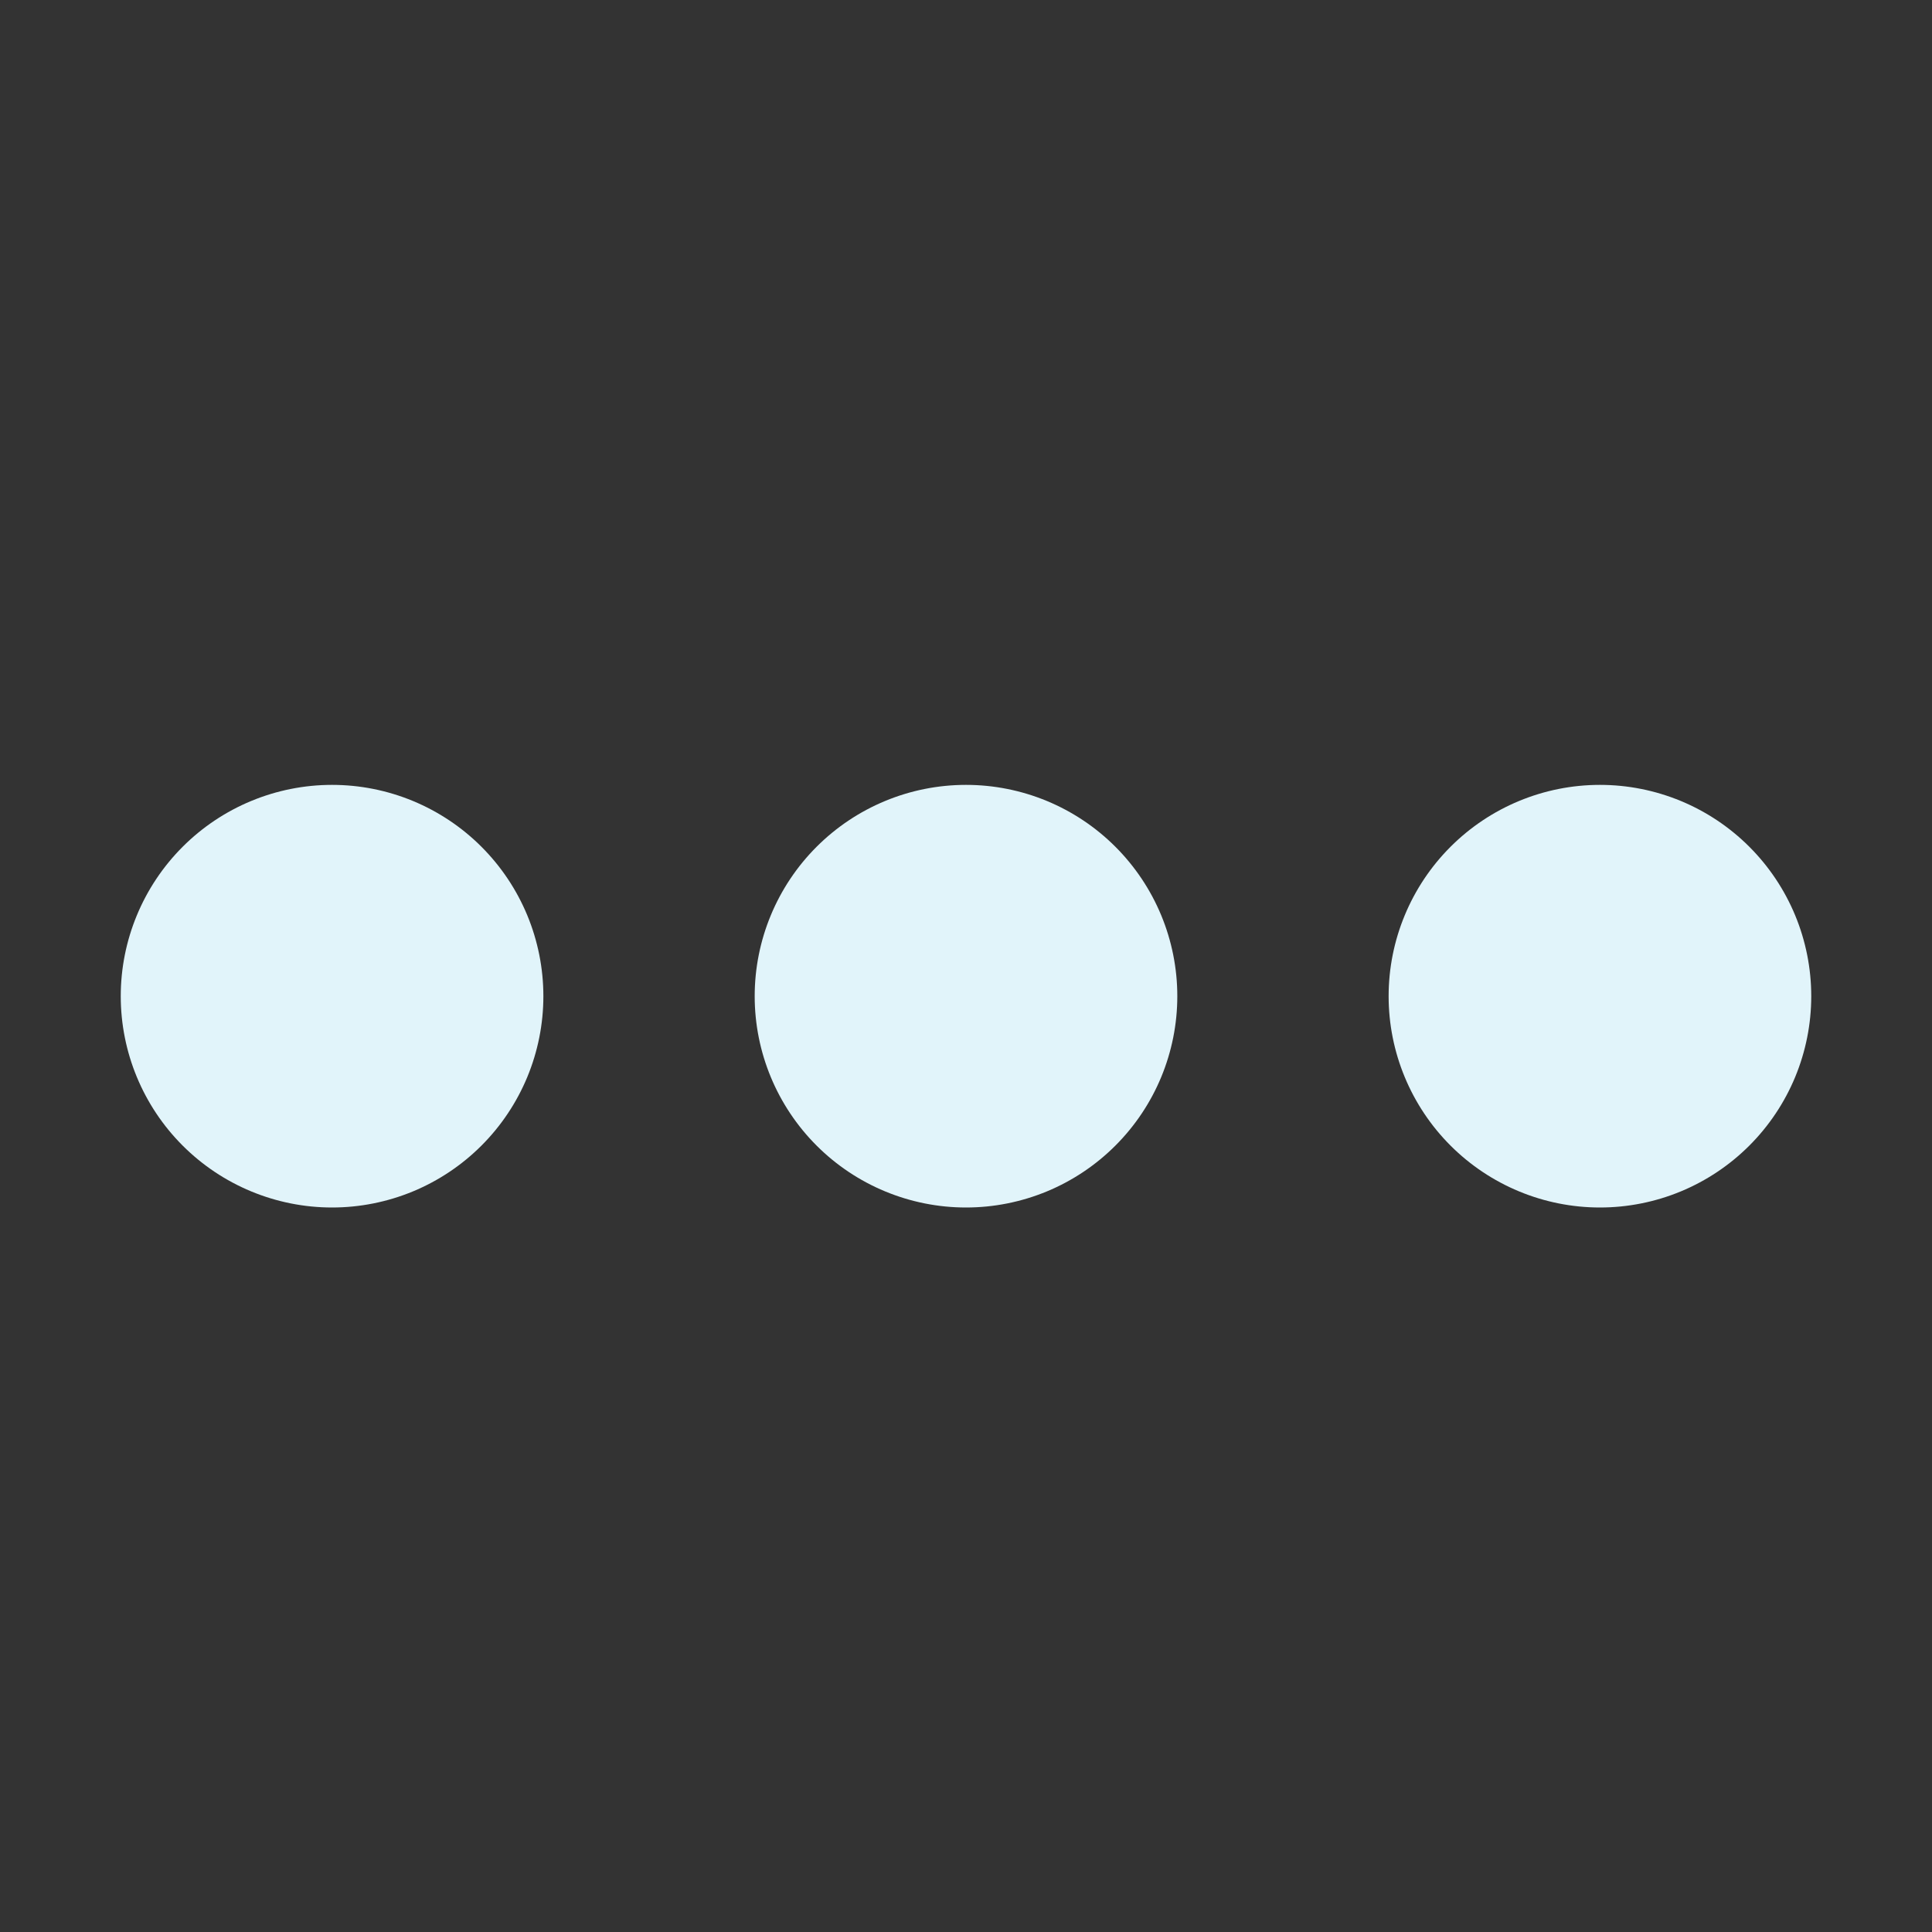 <svg width="24" height="24" viewBox="0 0 24 24" fill="none" xmlns="http://www.w3.org/2000/svg">
<rect x="0" y="0" width="24" height="24" fill="#333333" stroke="none"/>
<path d="M4.125 9.75C4.47 9.75 4.811 9.818 5.13 9.95C5.448 10.082 5.737 10.275 5.981 10.519C6.225 10.763 6.418 11.052 6.55 11.37C6.682 11.689 6.75 12.03 6.75 12.375C6.75 12.72 6.682 13.061 6.55 13.38C6.418 13.698 6.225 13.987 5.981 14.231C5.737 14.475 5.448 14.668 5.13 14.8C4.811 14.932 4.47 15 4.125 15C3.429 15 2.761 14.723 2.269 14.231C1.777 13.739 1.5 13.071 1.5 12.375C1.5 11.679 1.777 11.011 2.269 10.519C2.761 10.027 3.429 9.75 4.125 9.75ZM12 9.75C12.345 9.75 12.686 9.818 13.005 9.95C13.323 10.082 13.612 10.275 13.856 10.519C14.1 10.763 14.293 11.052 14.425 11.37C14.557 11.689 14.625 12.03 14.625 12.375C14.625 12.72 14.557 13.061 14.425 13.38C14.293 13.698 14.1 13.987 13.856 14.231C13.612 14.475 13.323 14.668 13.005 14.8C12.686 14.932 12.345 15 12 15C11.304 15 10.636 14.723 10.144 14.231C9.652 13.739 9.375 13.071 9.375 12.375C9.375 11.679 9.652 11.011 10.144 10.519C10.636 10.027 11.304 9.75 12 9.75ZM19.875 9.75C20.22 9.75 20.561 9.818 20.88 9.95C21.198 10.082 21.487 10.275 21.731 10.519C21.975 10.763 22.168 11.052 22.3 11.37C22.432 11.689 22.5 12.03 22.5 12.375C22.5 12.72 22.432 13.061 22.3 13.38C22.168 13.698 21.975 13.987 21.731 14.231C21.487 14.475 21.198 14.668 20.88 14.8C20.561 14.932 20.22 15 19.875 15C19.179 15 18.511 14.723 18.019 14.231C17.527 13.739 17.25 13.071 17.25 12.375C17.25 11.679 17.527 11.011 18.019 10.519C18.511 10.027 19.179 9.75 19.875 9.75Z" fill="#E1F4FA"/>
</svg>
